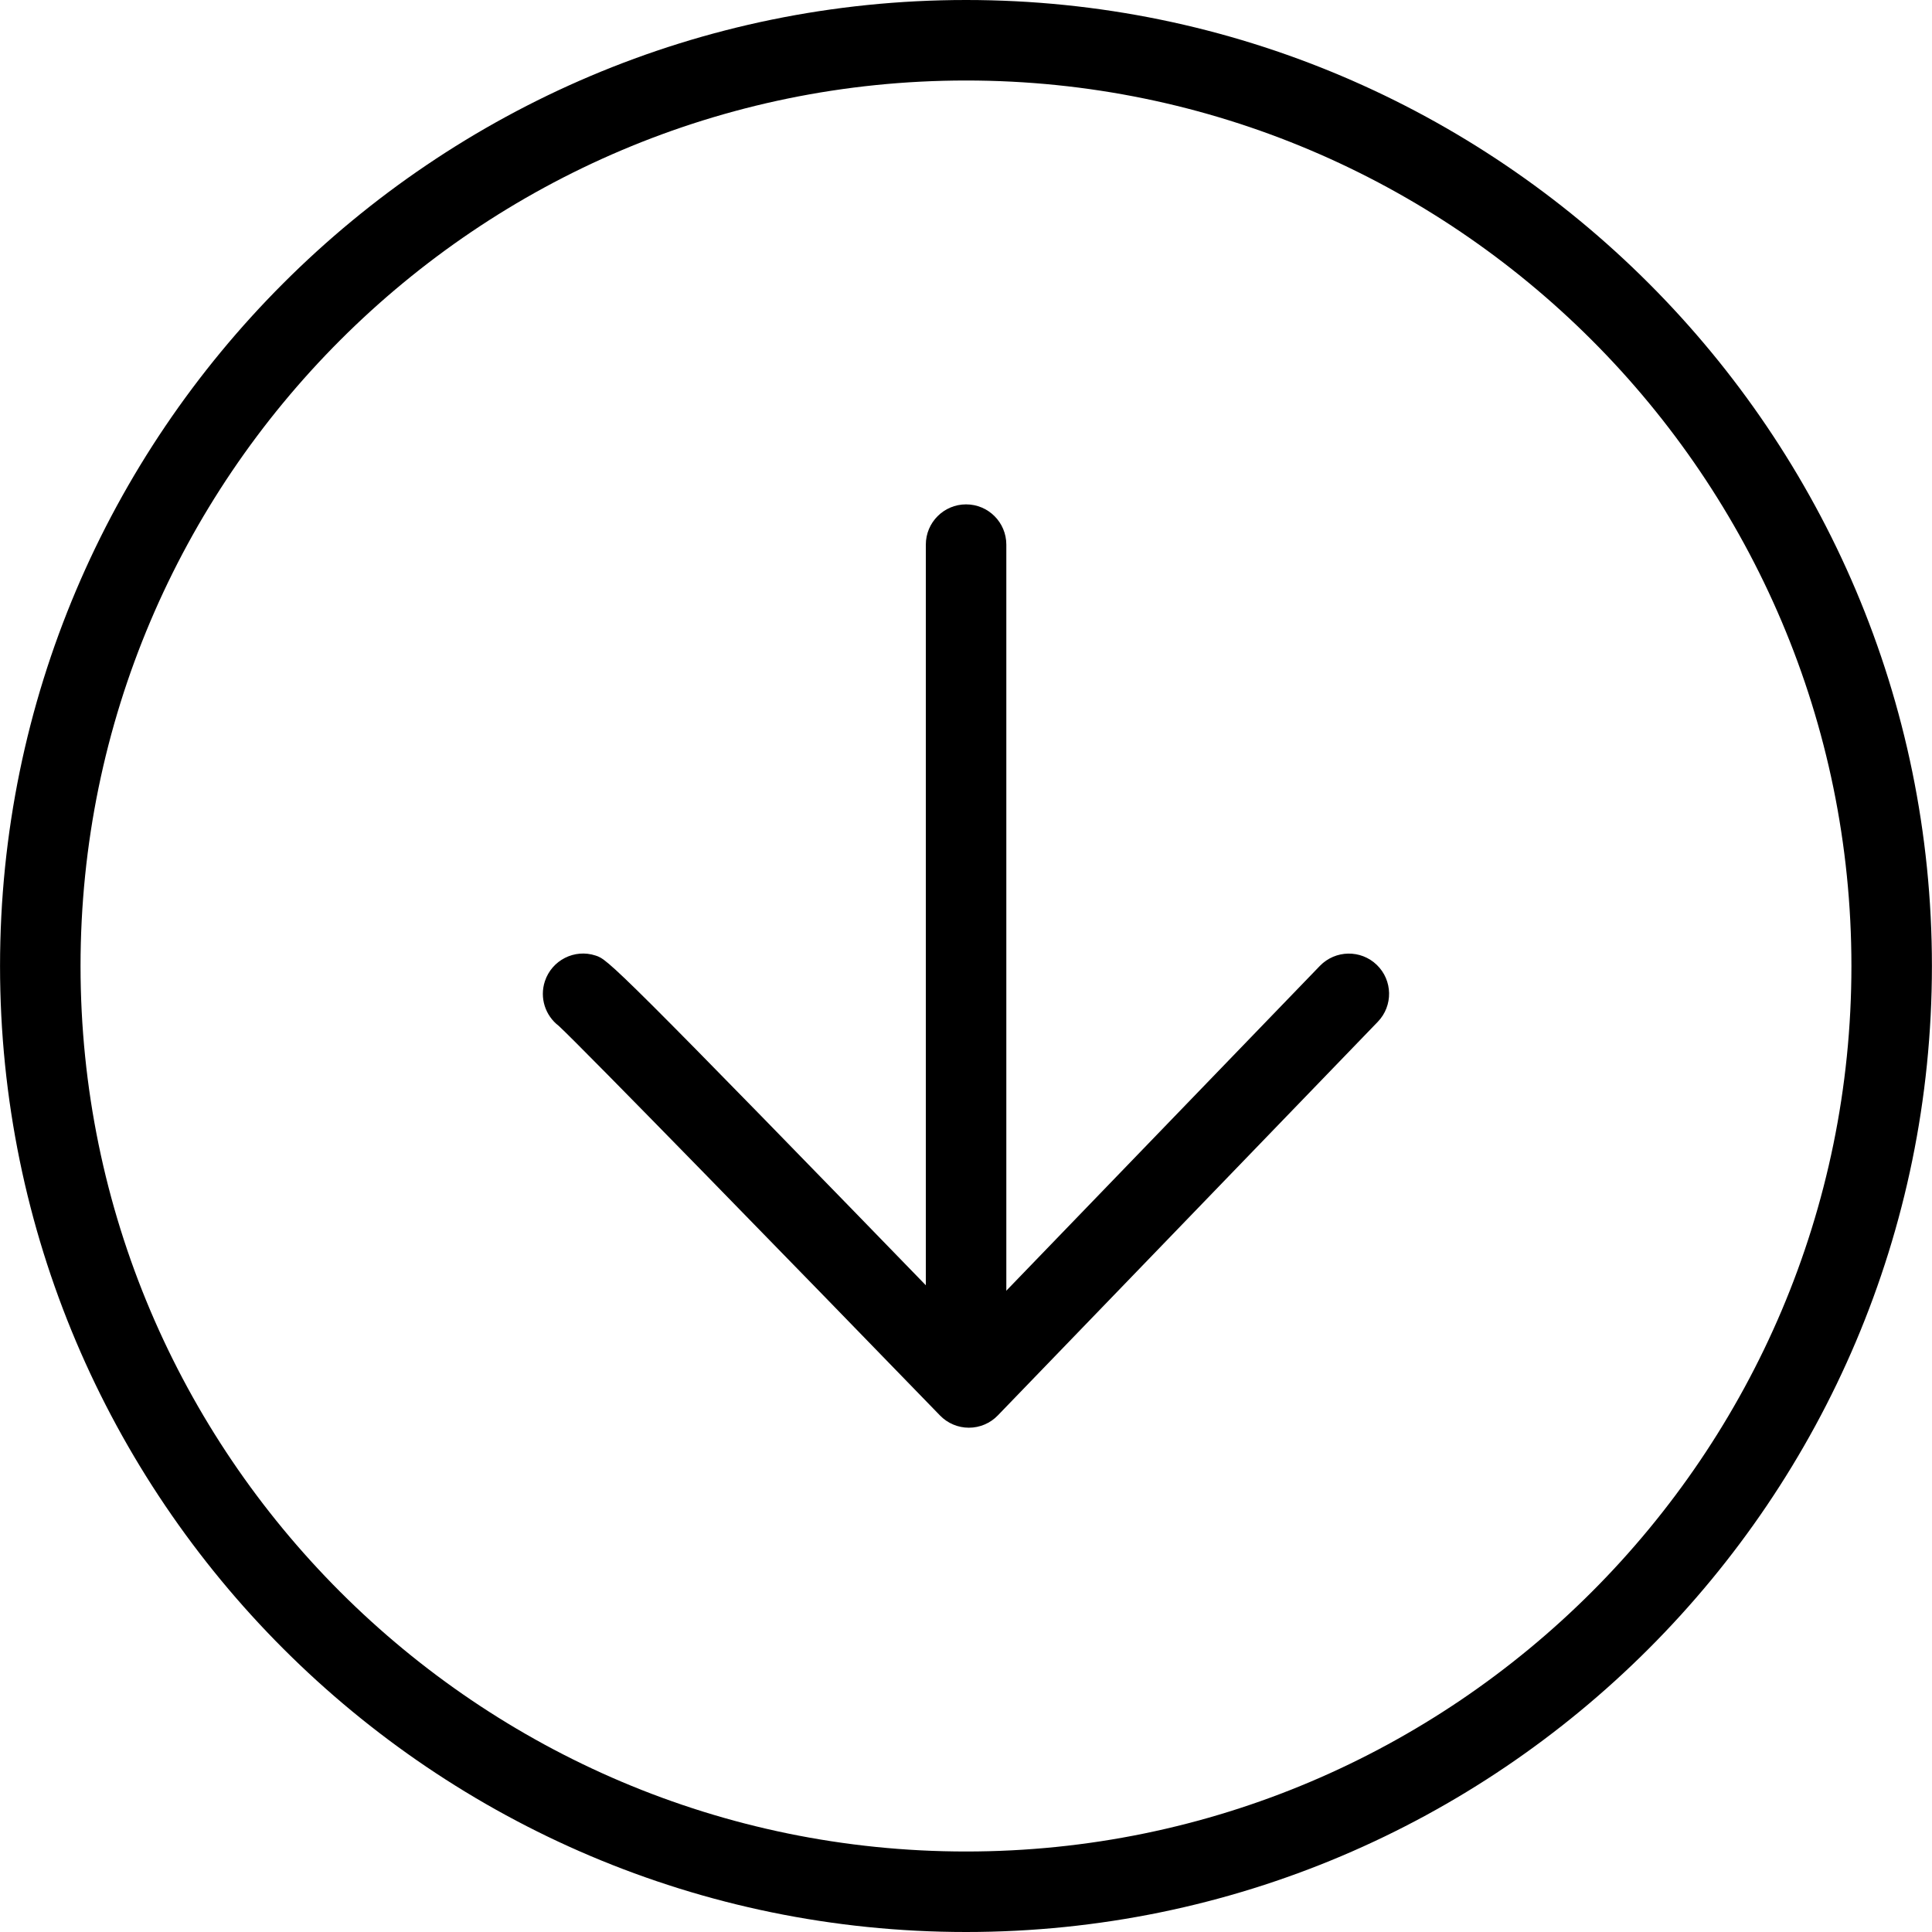 <?xml version="1.0" encoding="utf-8"?>
<!-- Generator: Adobe Illustrator 16.0.0, SVG Export Plug-In . SVG Version: 6.00 Build 0)  -->
<!DOCTYPE svg PUBLIC "-//W3C//DTD SVG 1.1//EN" "http://www.w3.org/Graphics/SVG/1.1/DTD/svg11.dtd">
<svg version="1.1" id="Layer_1" xmlns="http://www.w3.org/2000/svg" xmlns:xlink="http://www.w3.org/1999/xlink" x="0px" y="0px"
	 width="48px" height="48px" viewBox="0 0 48 48" enable-background="new 0 0 48 48" xml:space="preserve">
<g>
	<g>
		<path d="M24.002,33.529c-0.552,0-1-0.447-1-1V13.531c0-0.552,0.448-1,1-1c0.553,0,1,0.448,1,1v18.998
			C25.002,33.082,24.555,33.529,24.002,33.529z"/>
		<path d="M24.072,35.471c-0.271,0-0.529-0.109-0.718-0.304c-3.53-3.64-8.911-9.164-9.474-9.681
			c-0.329-0.251-0.479-0.691-0.343-1.106c0.172-0.524,0.737-0.813,1.262-0.639c0.307,0.101,0.376,0.123,9.271,9.291l8.722-9.035
			c0.385-0.397,1.017-0.408,1.414-0.025s0.409,1.016,0.025,1.414l-9.44,9.779C24.604,35.36,24.344,35.471,24.072,35.471
			C24.073,35.471,24.072,35.471,24.072,35.471z"/>
	</g>
	<path d="M24.002,48C10.768,48,0.001,37.233,0.001,24S10.768,0,24.002,0c13.231,0,23.996,10.767,23.996,24S37.233,48,24.002,48z
		 M24.002,2C11.871,2,2.001,11.869,2.001,24s9.87,22,22.001,22c12.129,0,21.996-9.869,21.996-22S36.131,2,24.002,2z"/>
</g>
</svg>
